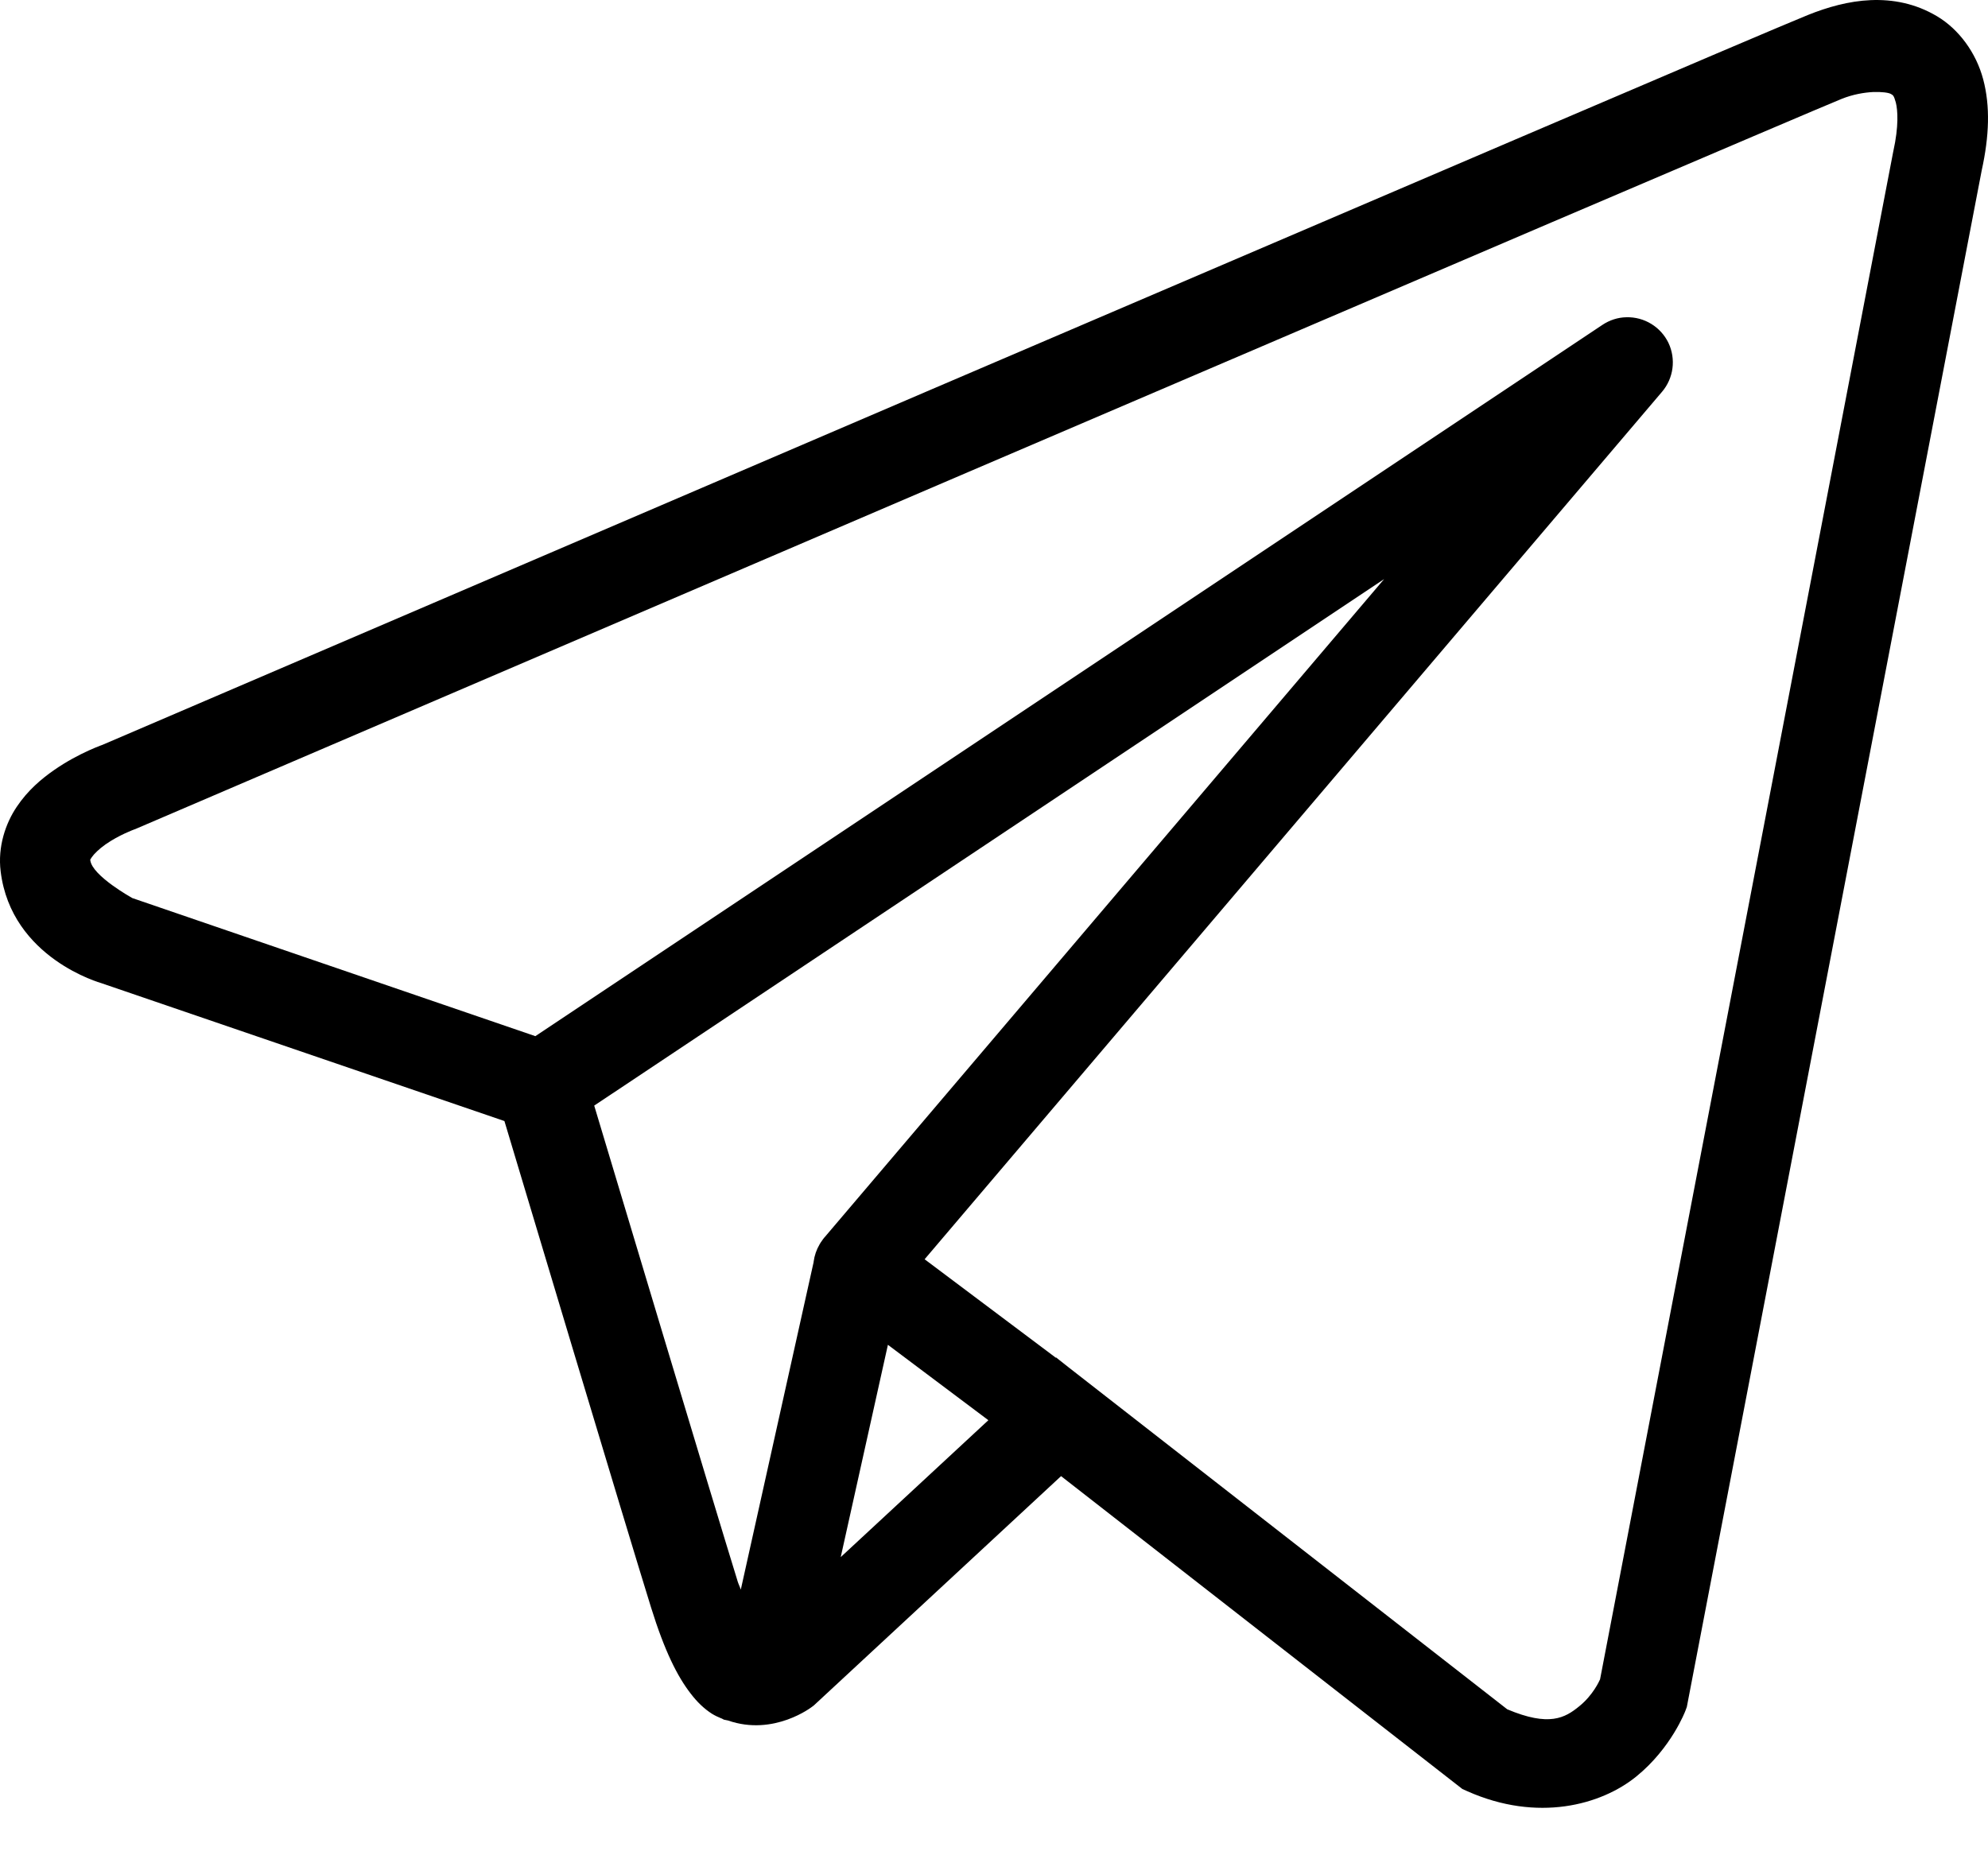 <svg width="30" height="28" viewBox="0 0 30 28" fill="none"
    xmlns="http://www.w3.org/2000/svg">
    <path d="M28.229 0.002C27.898 0.016 27.574 0.109 27.283 0.226C26.993 0.342 25.332 1.051 22.877 2.101C20.423 3.151 17.232 4.517 14.068 5.872C7.743 8.583 1.526 11.25 1.526 11.25L1.572 11.232C1.572 11.232 1.197 11.357 0.816 11.622C0.625 11.755 0.42 11.927 0.253 12.176C0.085 12.425 -0.037 12.778 0.01 13.152C0.171 14.466 1.533 14.839 1.533 14.839L1.538 14.841L7.612 16.919C7.767 17.437 9.454 23.069 9.825 24.261C10.03 24.92 10.222 25.301 10.423 25.56C10.522 25.69 10.628 25.79 10.743 25.864C10.79 25.893 10.838 25.915 10.887 25.935C10.887 25.935 10.888 25.934 10.889 25.935C10.895 25.938 10.9 25.938 10.905 25.94L10.891 25.936C10.902 25.94 10.912 25.948 10.923 25.953C10.946 25.959 10.958 25.959 10.986 25.966C11.682 26.209 12.257 25.757 12.257 25.757L12.281 25.739L16.012 22.278L22.068 27L22.144 27.034C23.203 27.505 24.162 27.242 24.693 26.811C25.224 26.379 25.433 25.821 25.433 25.821L25.455 25.762L29.905 2.572C30.019 2.053 30.035 1.604 29.928 1.199C29.821 0.794 29.559 0.441 29.232 0.246C28.905 0.051 28.562 -0.012 28.229 0.002ZM28.265 1.389C28.401 1.384 28.501 1.399 28.532 1.417C28.564 1.436 28.578 1.434 28.609 1.547C28.638 1.663 28.655 1.903 28.572 2.279L28.57 2.288L24.146 25.344C24.135 25.368 24.042 25.581 23.832 25.751C23.617 25.927 23.379 26.064 22.745 25.797L16.123 20.634L15.937 20.487L15.933 20.491L13.953 19.005L25.081 5.913C25.256 5.707 25.293 5.419 25.178 5.175C25.061 4.933 24.813 4.781 24.544 4.788C24.415 4.79 24.29 4.831 24.183 4.902L8.079 15.638L1.997 13.554C1.997 13.554 1.392 13.219 1.363 12.985C1.361 12.971 1.355 12.983 1.386 12.936C1.418 12.889 1.497 12.81 1.595 12.742C1.793 12.604 2.018 12.521 2.018 12.521L2.041 12.513L2.064 12.503C2.064 12.503 8.281 9.837 14.607 7.126C17.77 5.772 20.96 4.406 23.414 3.356C25.867 2.308 27.639 1.553 27.79 1.493C27.961 1.424 28.131 1.396 28.265 1.389ZM20.887 8.74L12.447 18.669L12.443 18.673C12.43 18.689 12.416 18.705 12.406 18.722C12.392 18.741 12.379 18.76 12.368 18.78C12.321 18.86 12.29 18.95 12.278 19.043C12.278 19.044 12.278 19.046 12.278 19.048L11.179 23.991C11.162 23.939 11.148 23.919 11.128 23.856V23.854C10.78 22.732 9.188 17.421 8.967 16.686L20.887 8.74ZM13.399 20.296L14.915 21.434L12.687 23.5L13.399 20.296Z" fill="black"/>
</svg>
